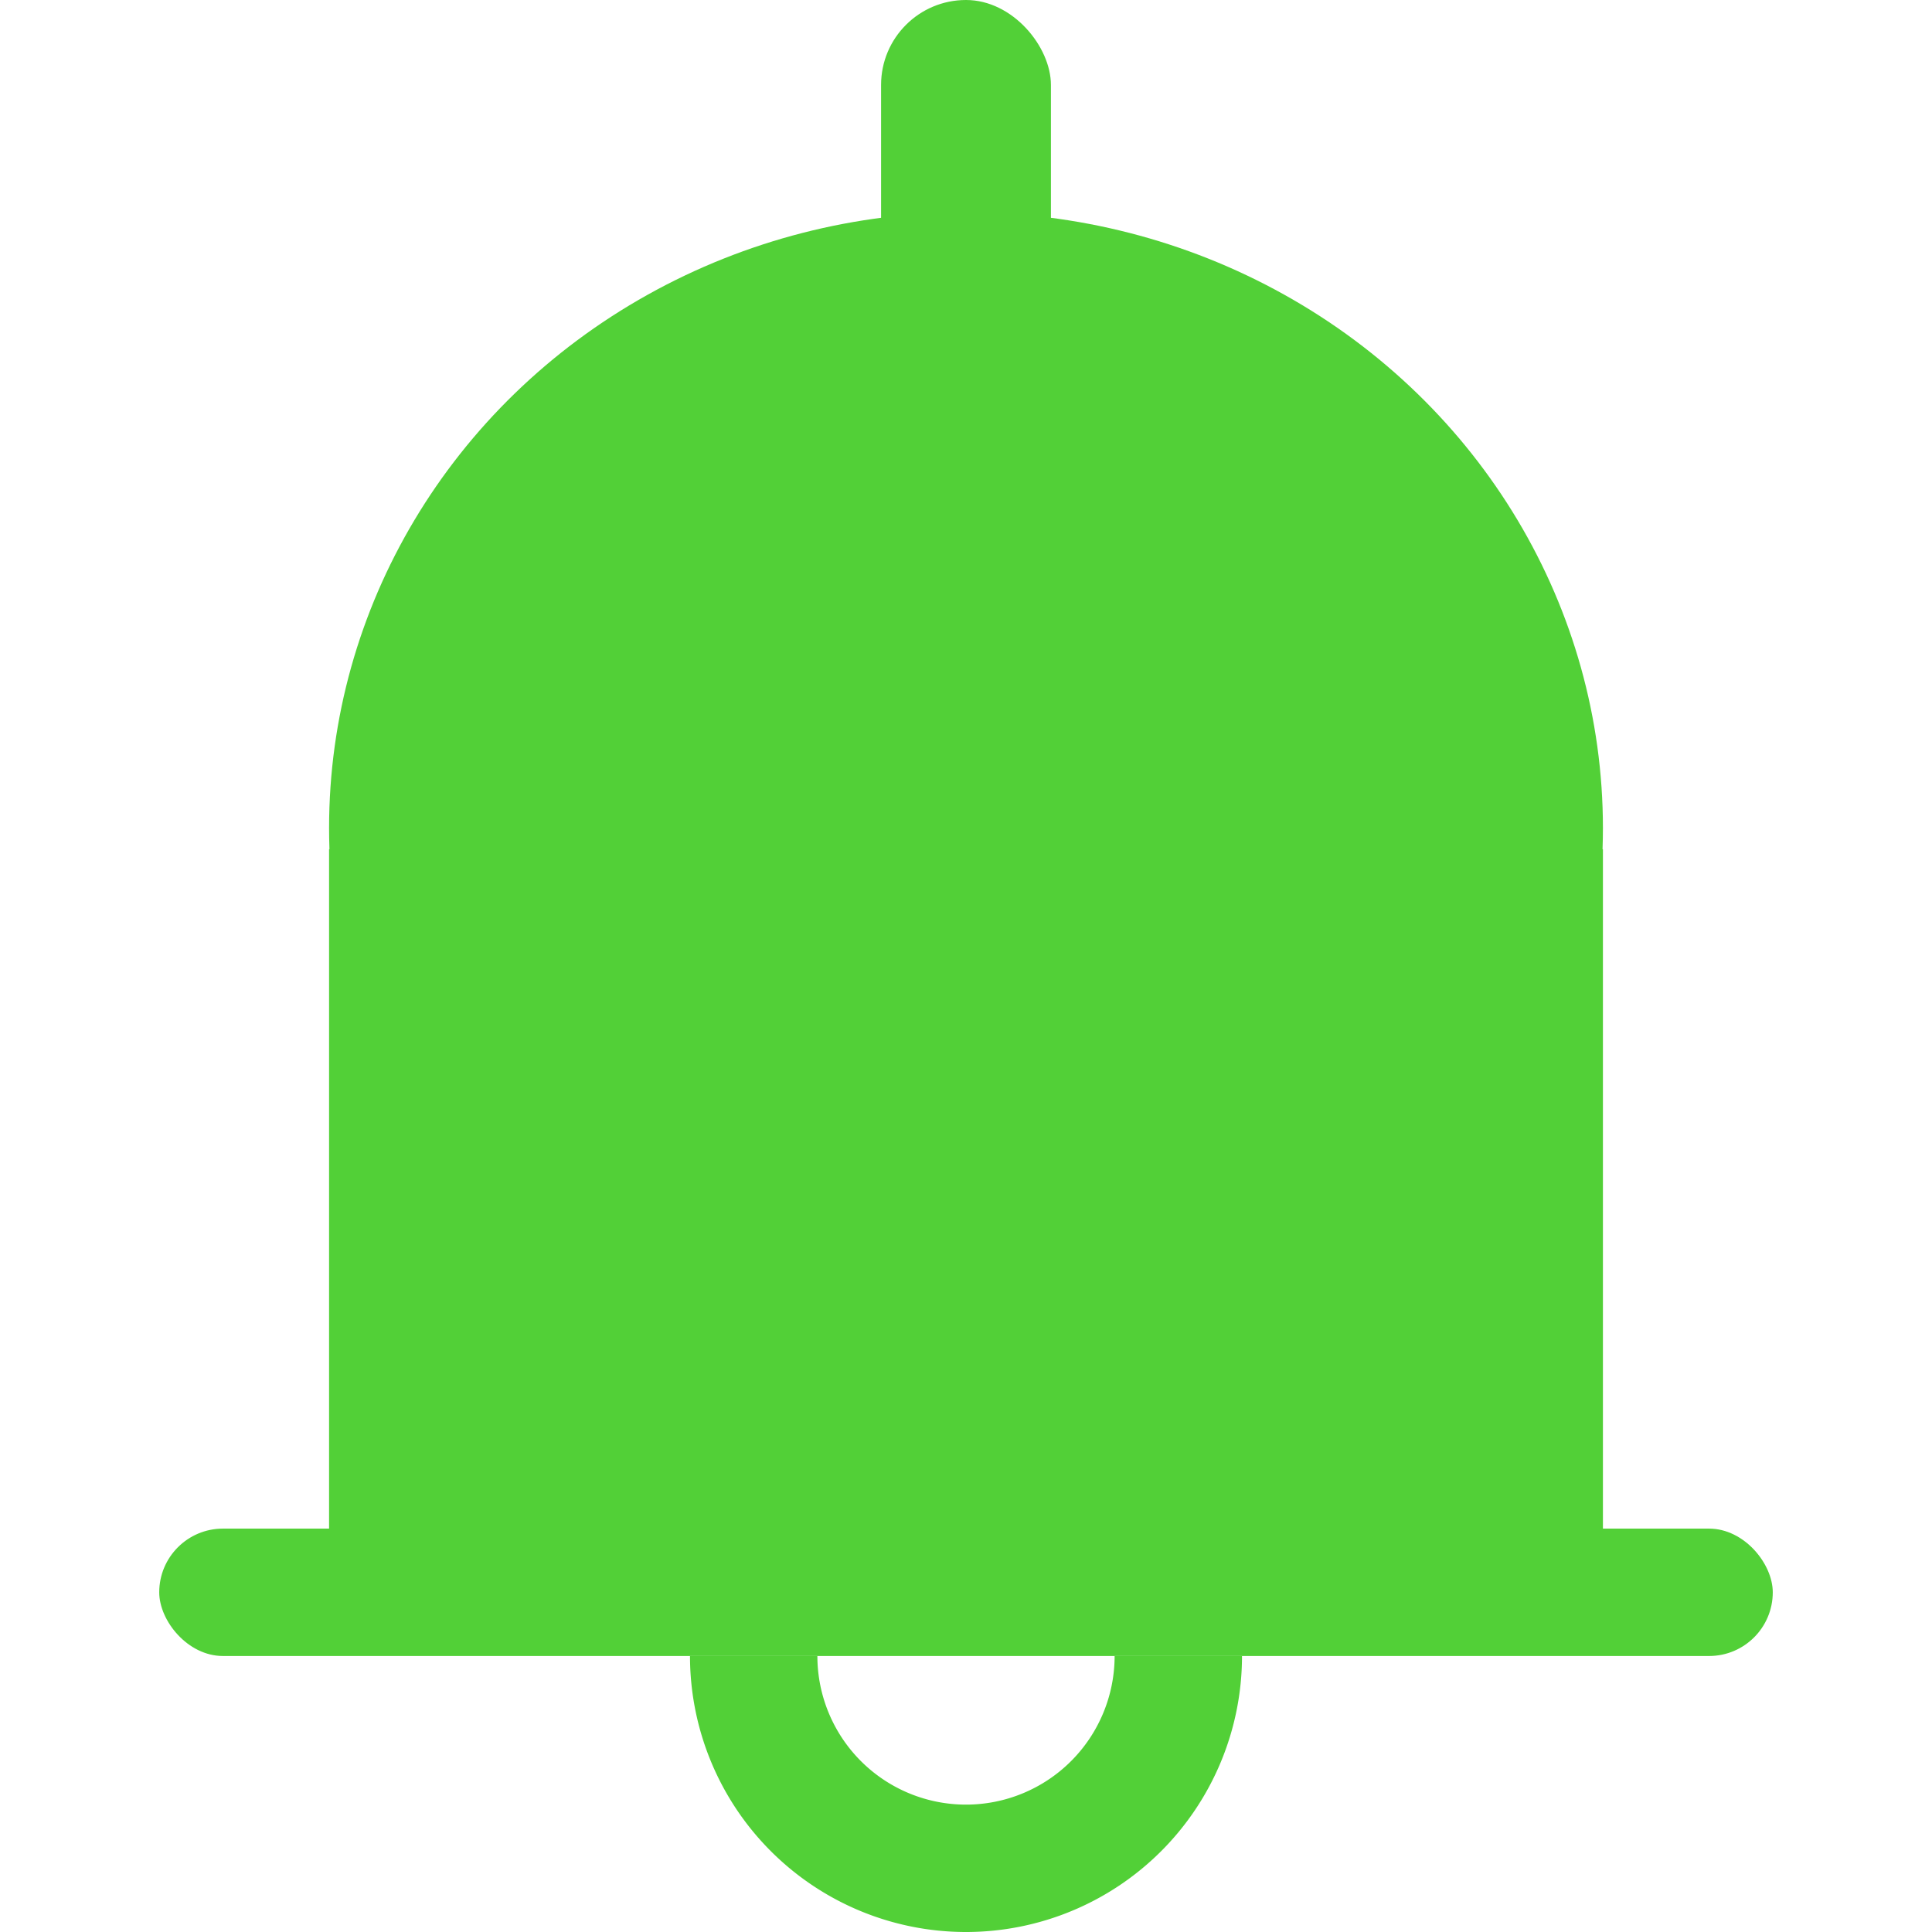 ﻿<svg id="cuijiaozuoye.svg" xmlns="http://www.w3.org/2000/svg" width="50" height="50" viewBox="0 0 38 45.5">
  <defs>
    <style>
      .cls-1 {
        fill: #52d037;
      }

      .cls-2 {
        fill: none;
        stroke: #52d037;
        stroke-width: 3px;
        fill-rule: evenodd;
      }
    </style>
  </defs>
  <ellipse id="椭圆_8" data-name="椭圆 8" class="cls-1" cx="19" cy="19.5" rx="15" ry="14.5"/>
  <rect id="矩形_12" data-name="矩形 12" class="cls-1" x="4" y="20" width="30" height="17"/>
  <path id="椭圆_7" data-name="椭圆 7" class="cls-2" d="M284,869a5,5,0,0,1-10,0" transform="translate(-260 -830)"/>
  <rect id="矩形_2" data-name="矩形 2" class="cls-1" y="36" width="38" height="3" rx="1.5" ry="1.5"/>
  <rect id="圆角矩形_3" data-name="圆角矩形 3" class="cls-1" x="17" width="4" height="8" rx="2" ry="2"/>
</svg>
